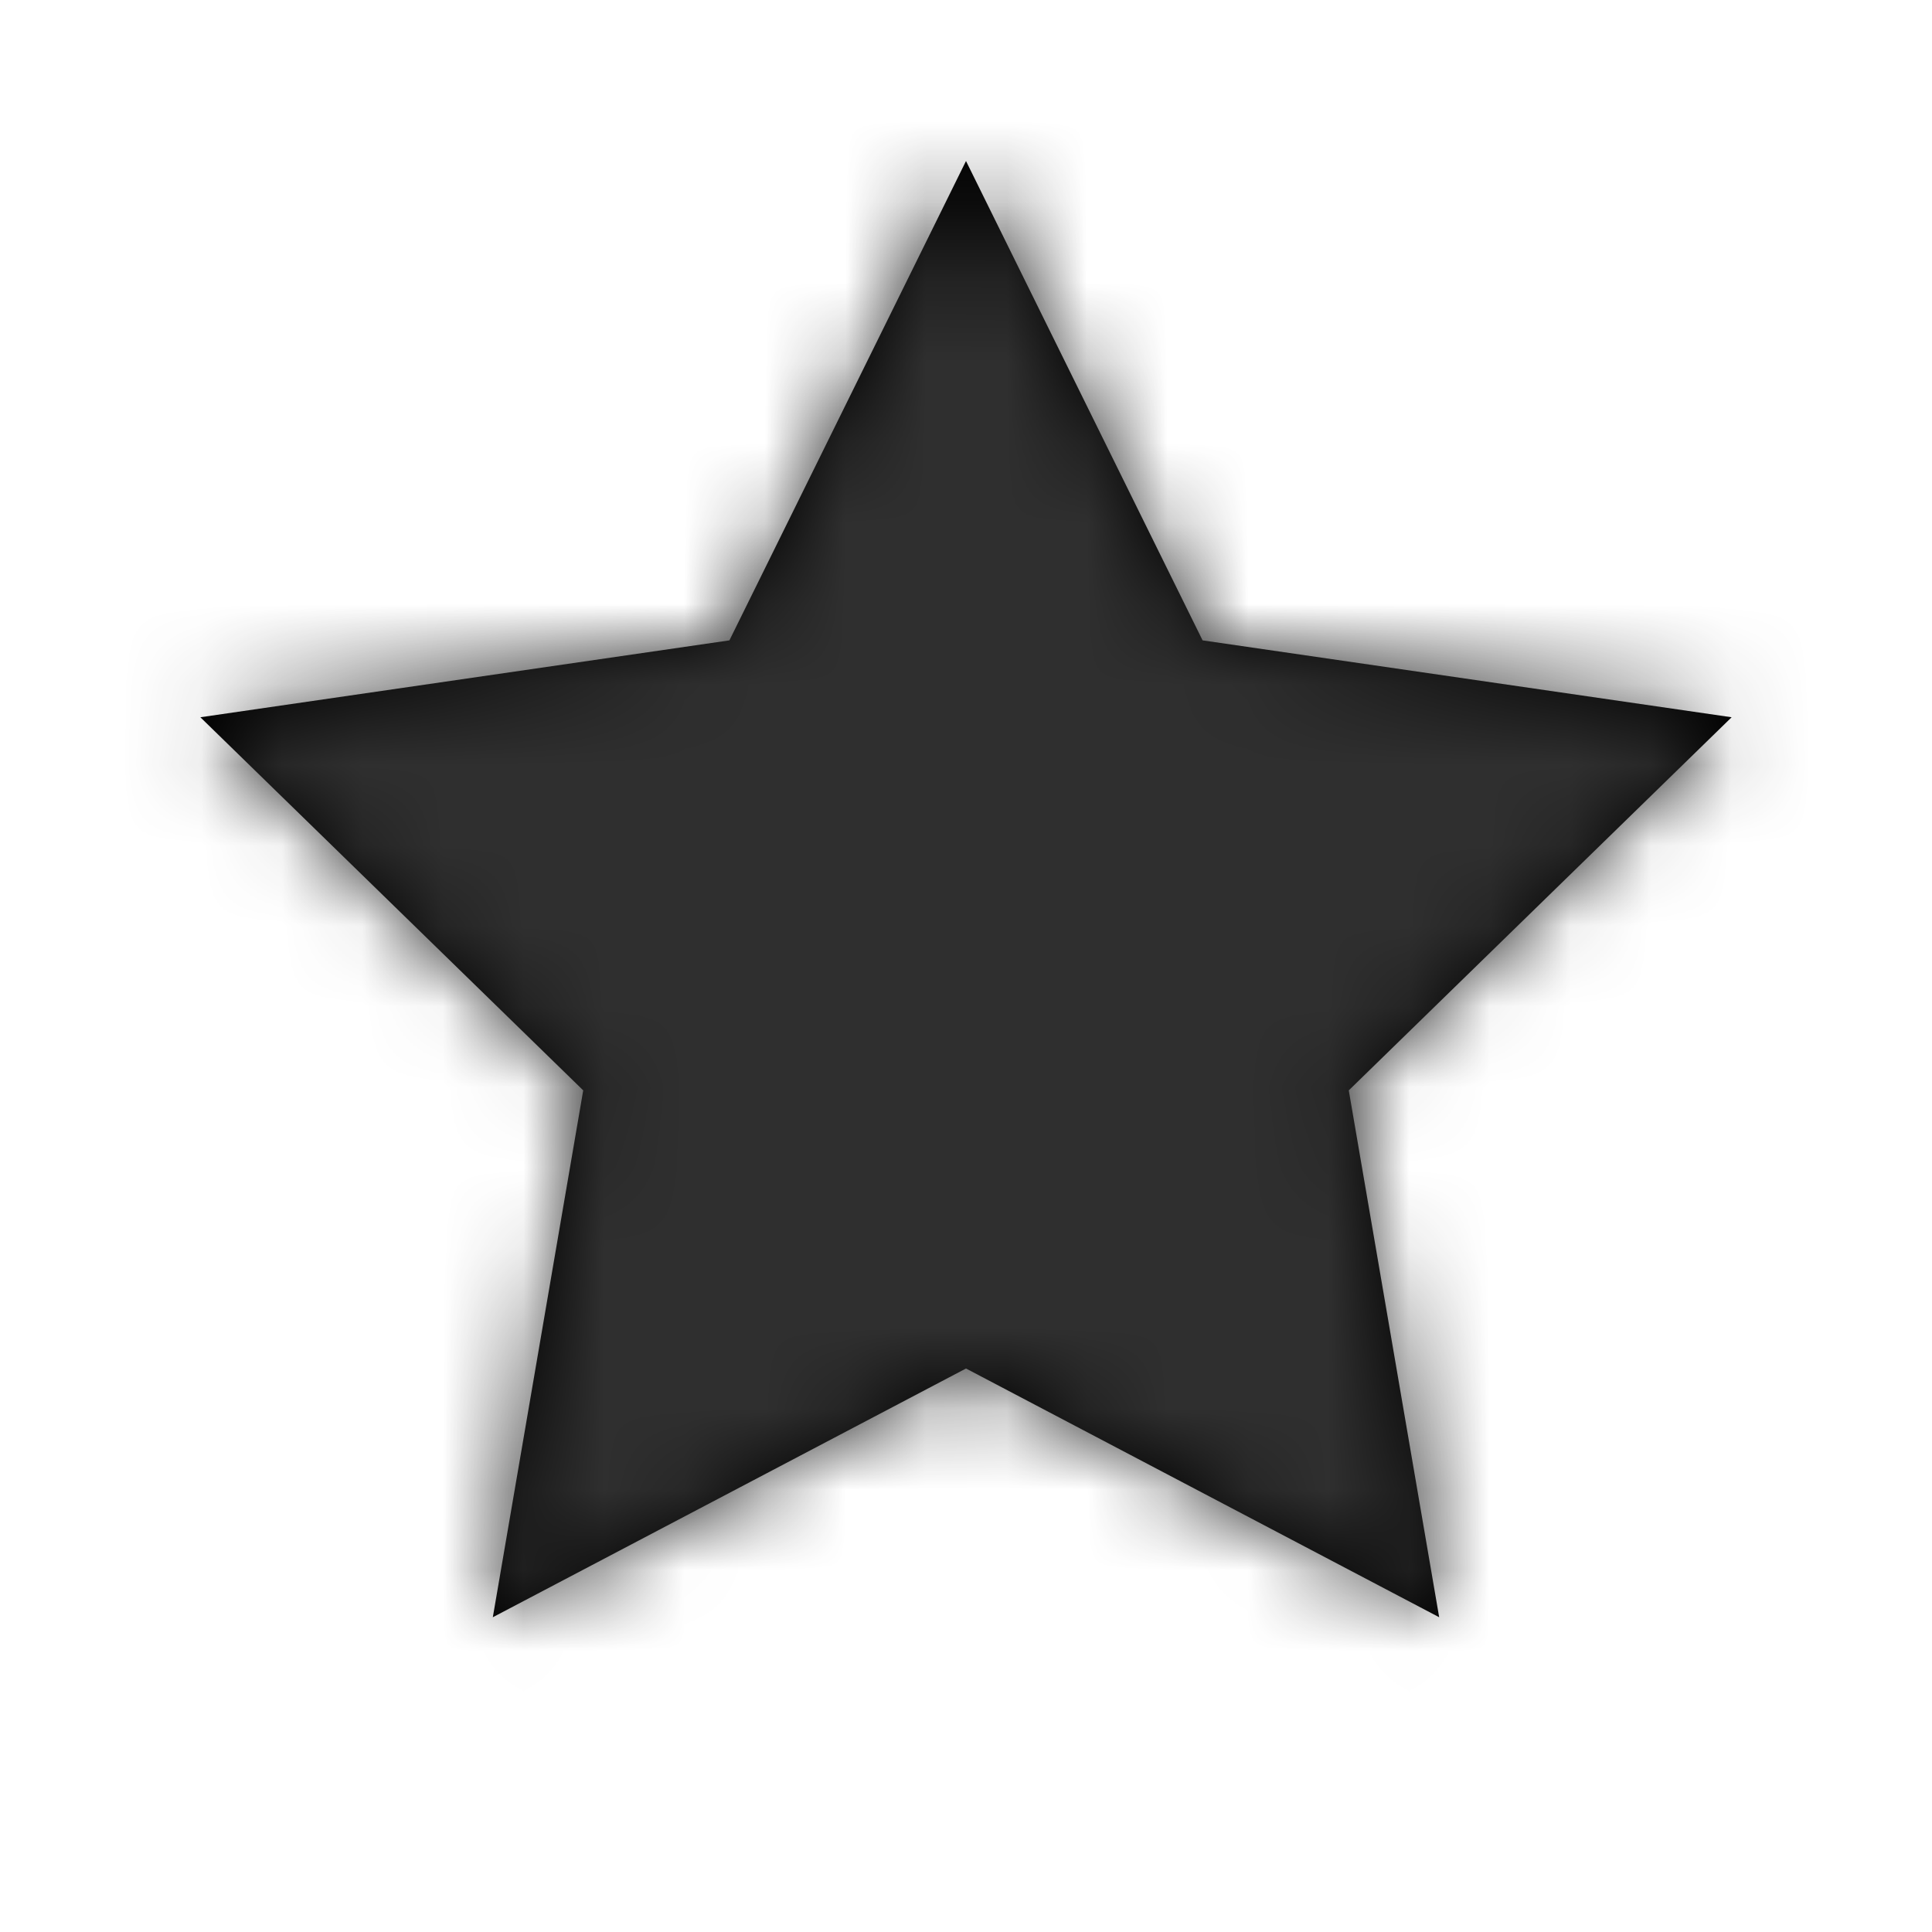 <?xml version="1.0" encoding="UTF-8"?>
<svg width="24px" height="24px" viewBox="0 0 24 24" version="1.1" xmlns="http://www.w3.org/2000/svg" xmlns:xlink="http://www.w3.org/1999/xlink">
    <!-- Generator: Sketch 46.1 (44463) - http://www.bohemiancoding.com/sketch -->
    <title>ico/fav</title>
    <desc>Created with Sketch.</desc>
    <defs>
        <polygon id="path-1" points="12 17 6.122 20.09 7.245 13.545 2.489 8.91 9.061 7.955 12 2 14.939 7.955 21.511 8.91 16.755 13.545 17.878 20.09"></polygon>
    </defs>
    <g id="Symbols" stroke="none" stroke-width="1" fill="none" fill-rule="evenodd">
        <g id="ico/fav">
            <mask id="mask-2" fill="white">
                <use xlink:href="#path-1"></use>
            </mask>
            <use id="Star" fill="#000000" xlink:href="#path-1"></use>
            <g id="color" mask="url(#mask-2)">
                <g transform="translate(-22, -23)" id="Colors/DarkGray">
                    <g>
                        <rect id="#2F2F2F" fill="#2F2F2F" x="0" y="0" width="64" height="64"></rect>
                    </g>
                </g>
            </g>
        </g>
    </g>
</svg>